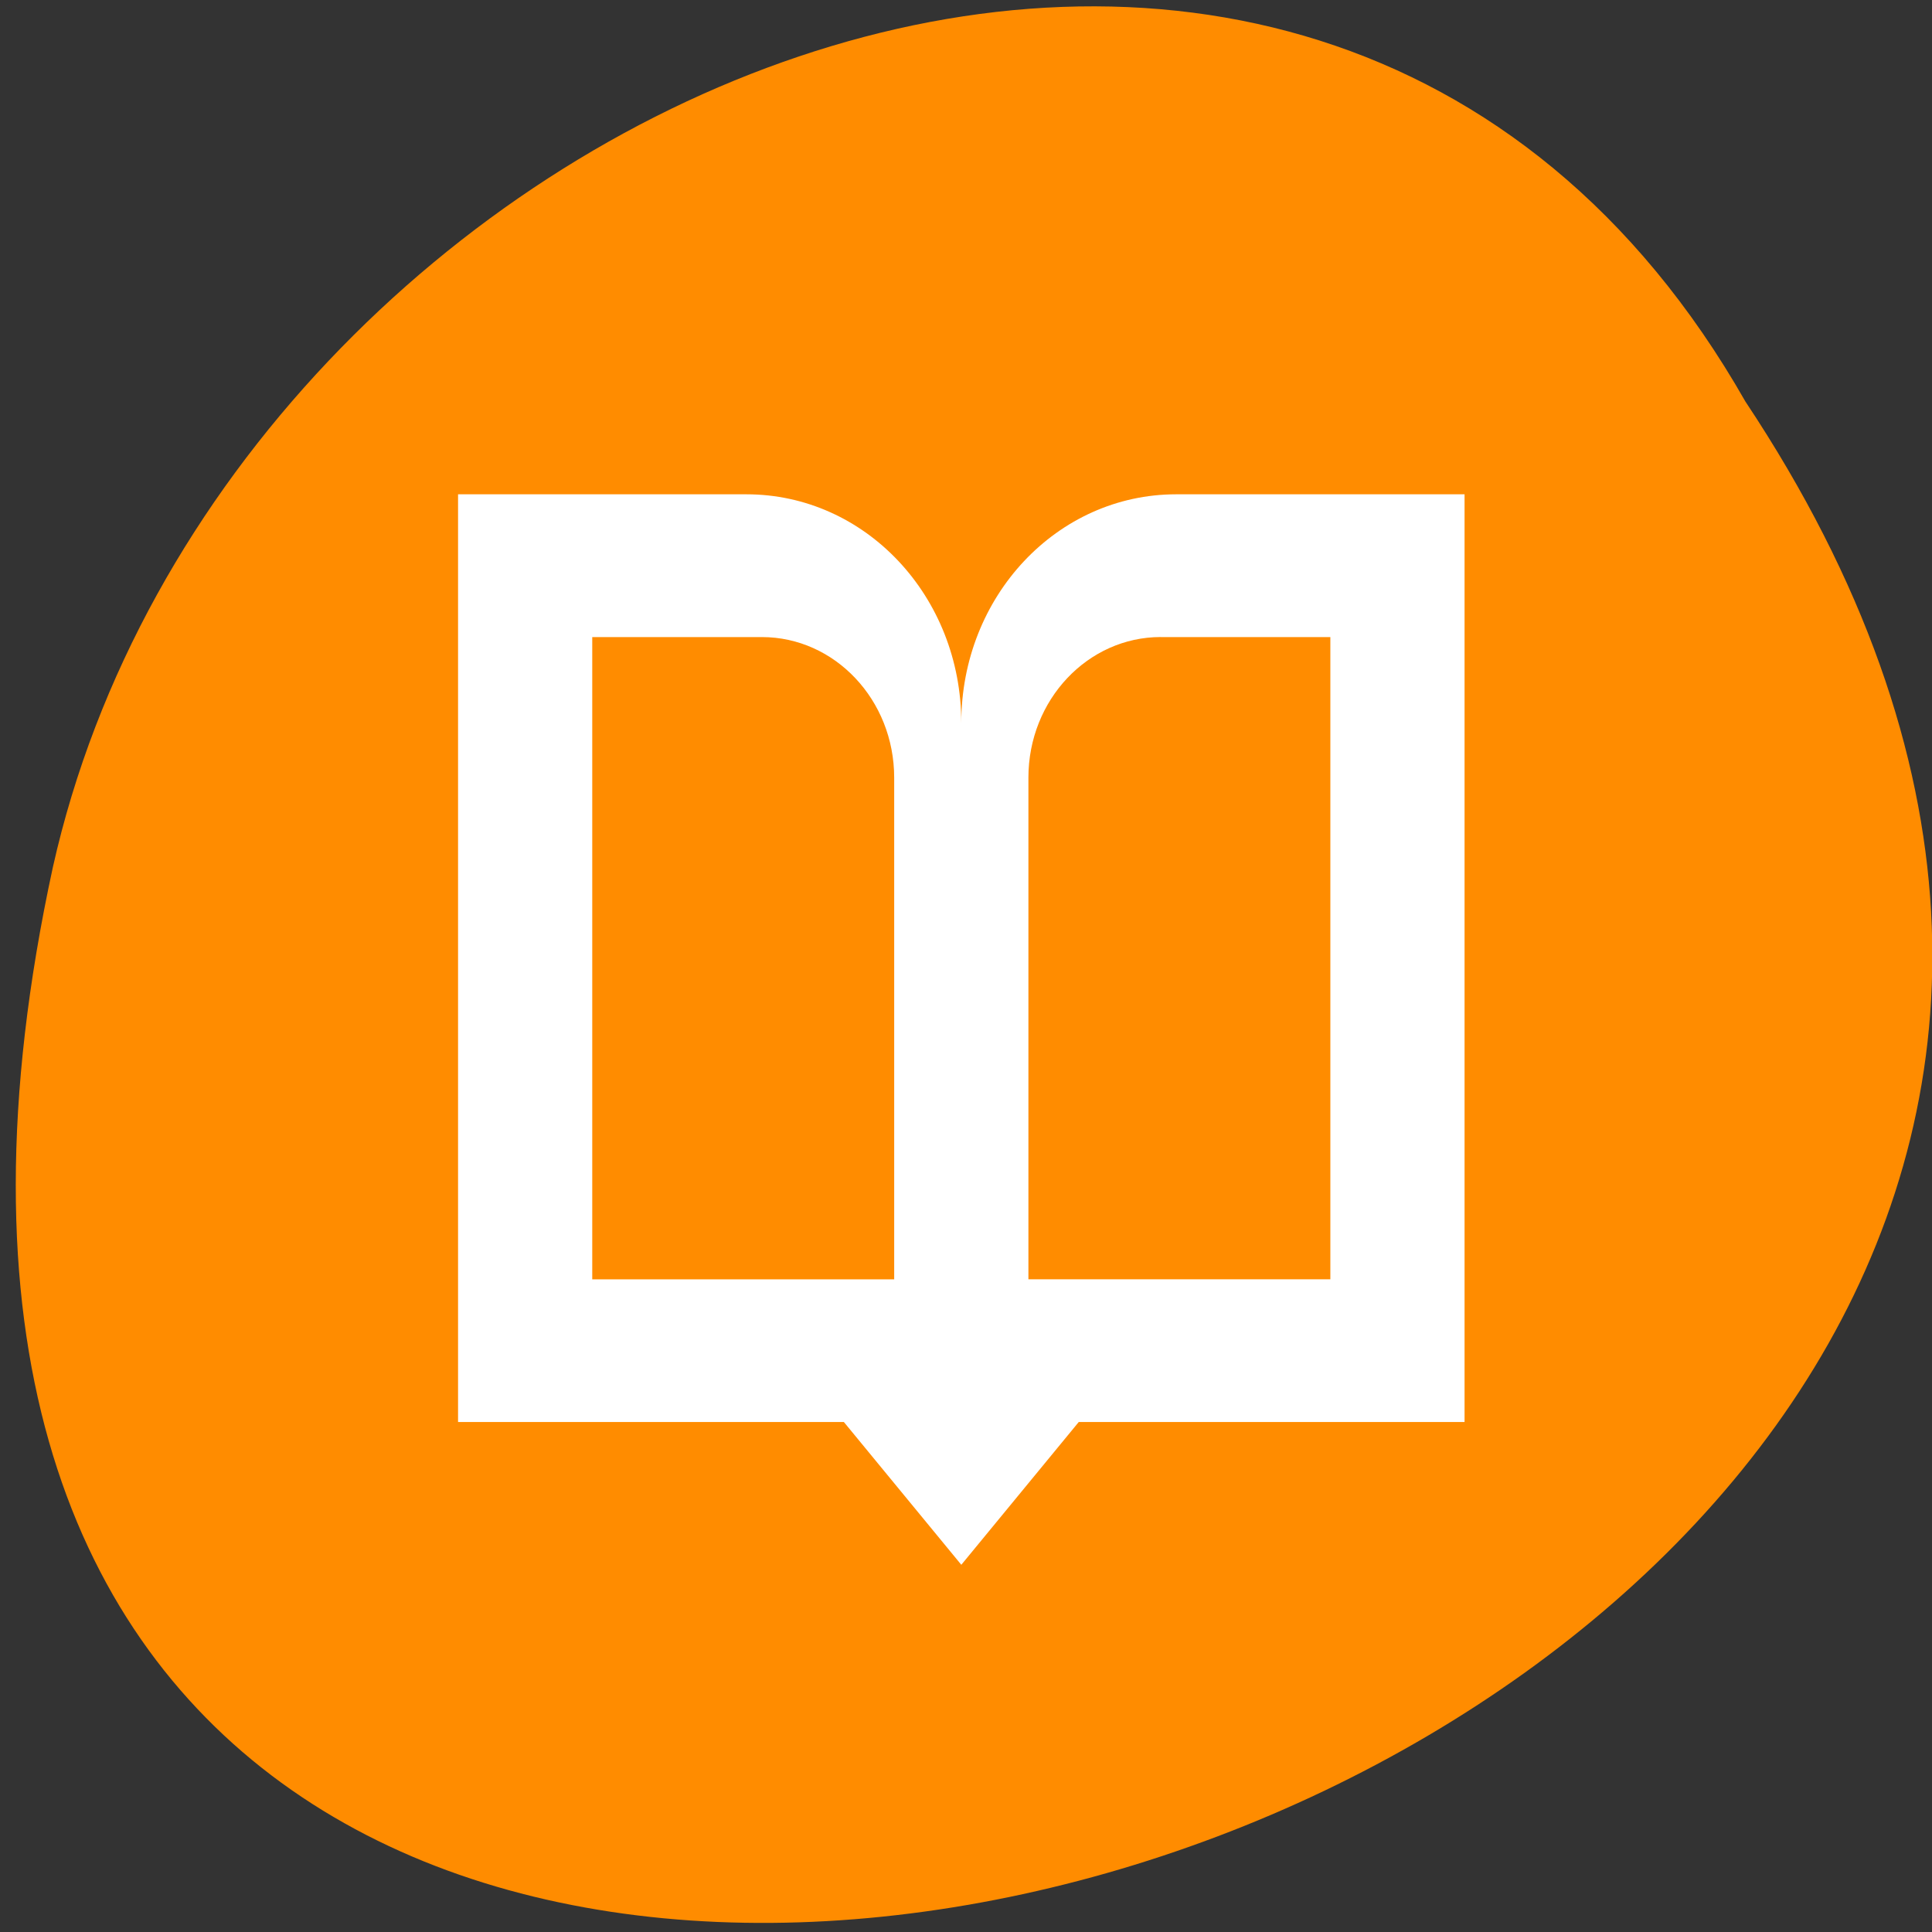 <svg xmlns="http://www.w3.org/2000/svg" viewBox="0 0 256 256"><rect x="0" y="0" width="256" height="256" fill="#333333" stroke="none"/><g transform="matrix(0.992 0 0 -0.992 2.088 1044.79)" fill="#ff8c00" color="#000"><path d="m 231.03 999.59 c 127.95 -192.46 -280.09 -311 -226.07 -62.2 23.02 102.82 167.39 165.22 226.07 62.2 z"/><path d="m 59.08 987.19 v -30.533 v -2.831 v -1.492 v -58.53 v -30.533 h 28.709 h 9.806 h 13.02 l 15.686 -19.07 l 15.686 19.07 h 13.02 h 9.806 h 28.709 v 30.533 v 58.53 v 1.492 v 2.831 v 30.533 h -28.709 h -2.662 h -7.144 c -15.905 0 -28.709 -13.617 -28.709 -30.533 0 16.915 -12.804 30.533 -28.709 30.533 h -7.144 h -2.662 h -28.709 z m 17.926 -19.07 h 16.631 h 1.636 h 4.392 c 9.721 0 17.671 -8.374 17.671 -18.784 v -2.664 v -40.794 v -23.55 h -17.671 h -6.03 h -16.631 v 23.55 v 40.794 v 0.91 v 1.749 v 18.784 z m 75.931 0 h 4.392 h 1.636 h 16.631 v -18.784 v -1.749 v -0.91 v -40.794 v -23.55 h -16.631 h -6.03 h -17.671 v 23.55 v 40.794 v 2.664 c 0 10.409 7.95 18.784 17.671 18.784 z" fill="#fff" fill-rule="evenodd"/></g></svg>